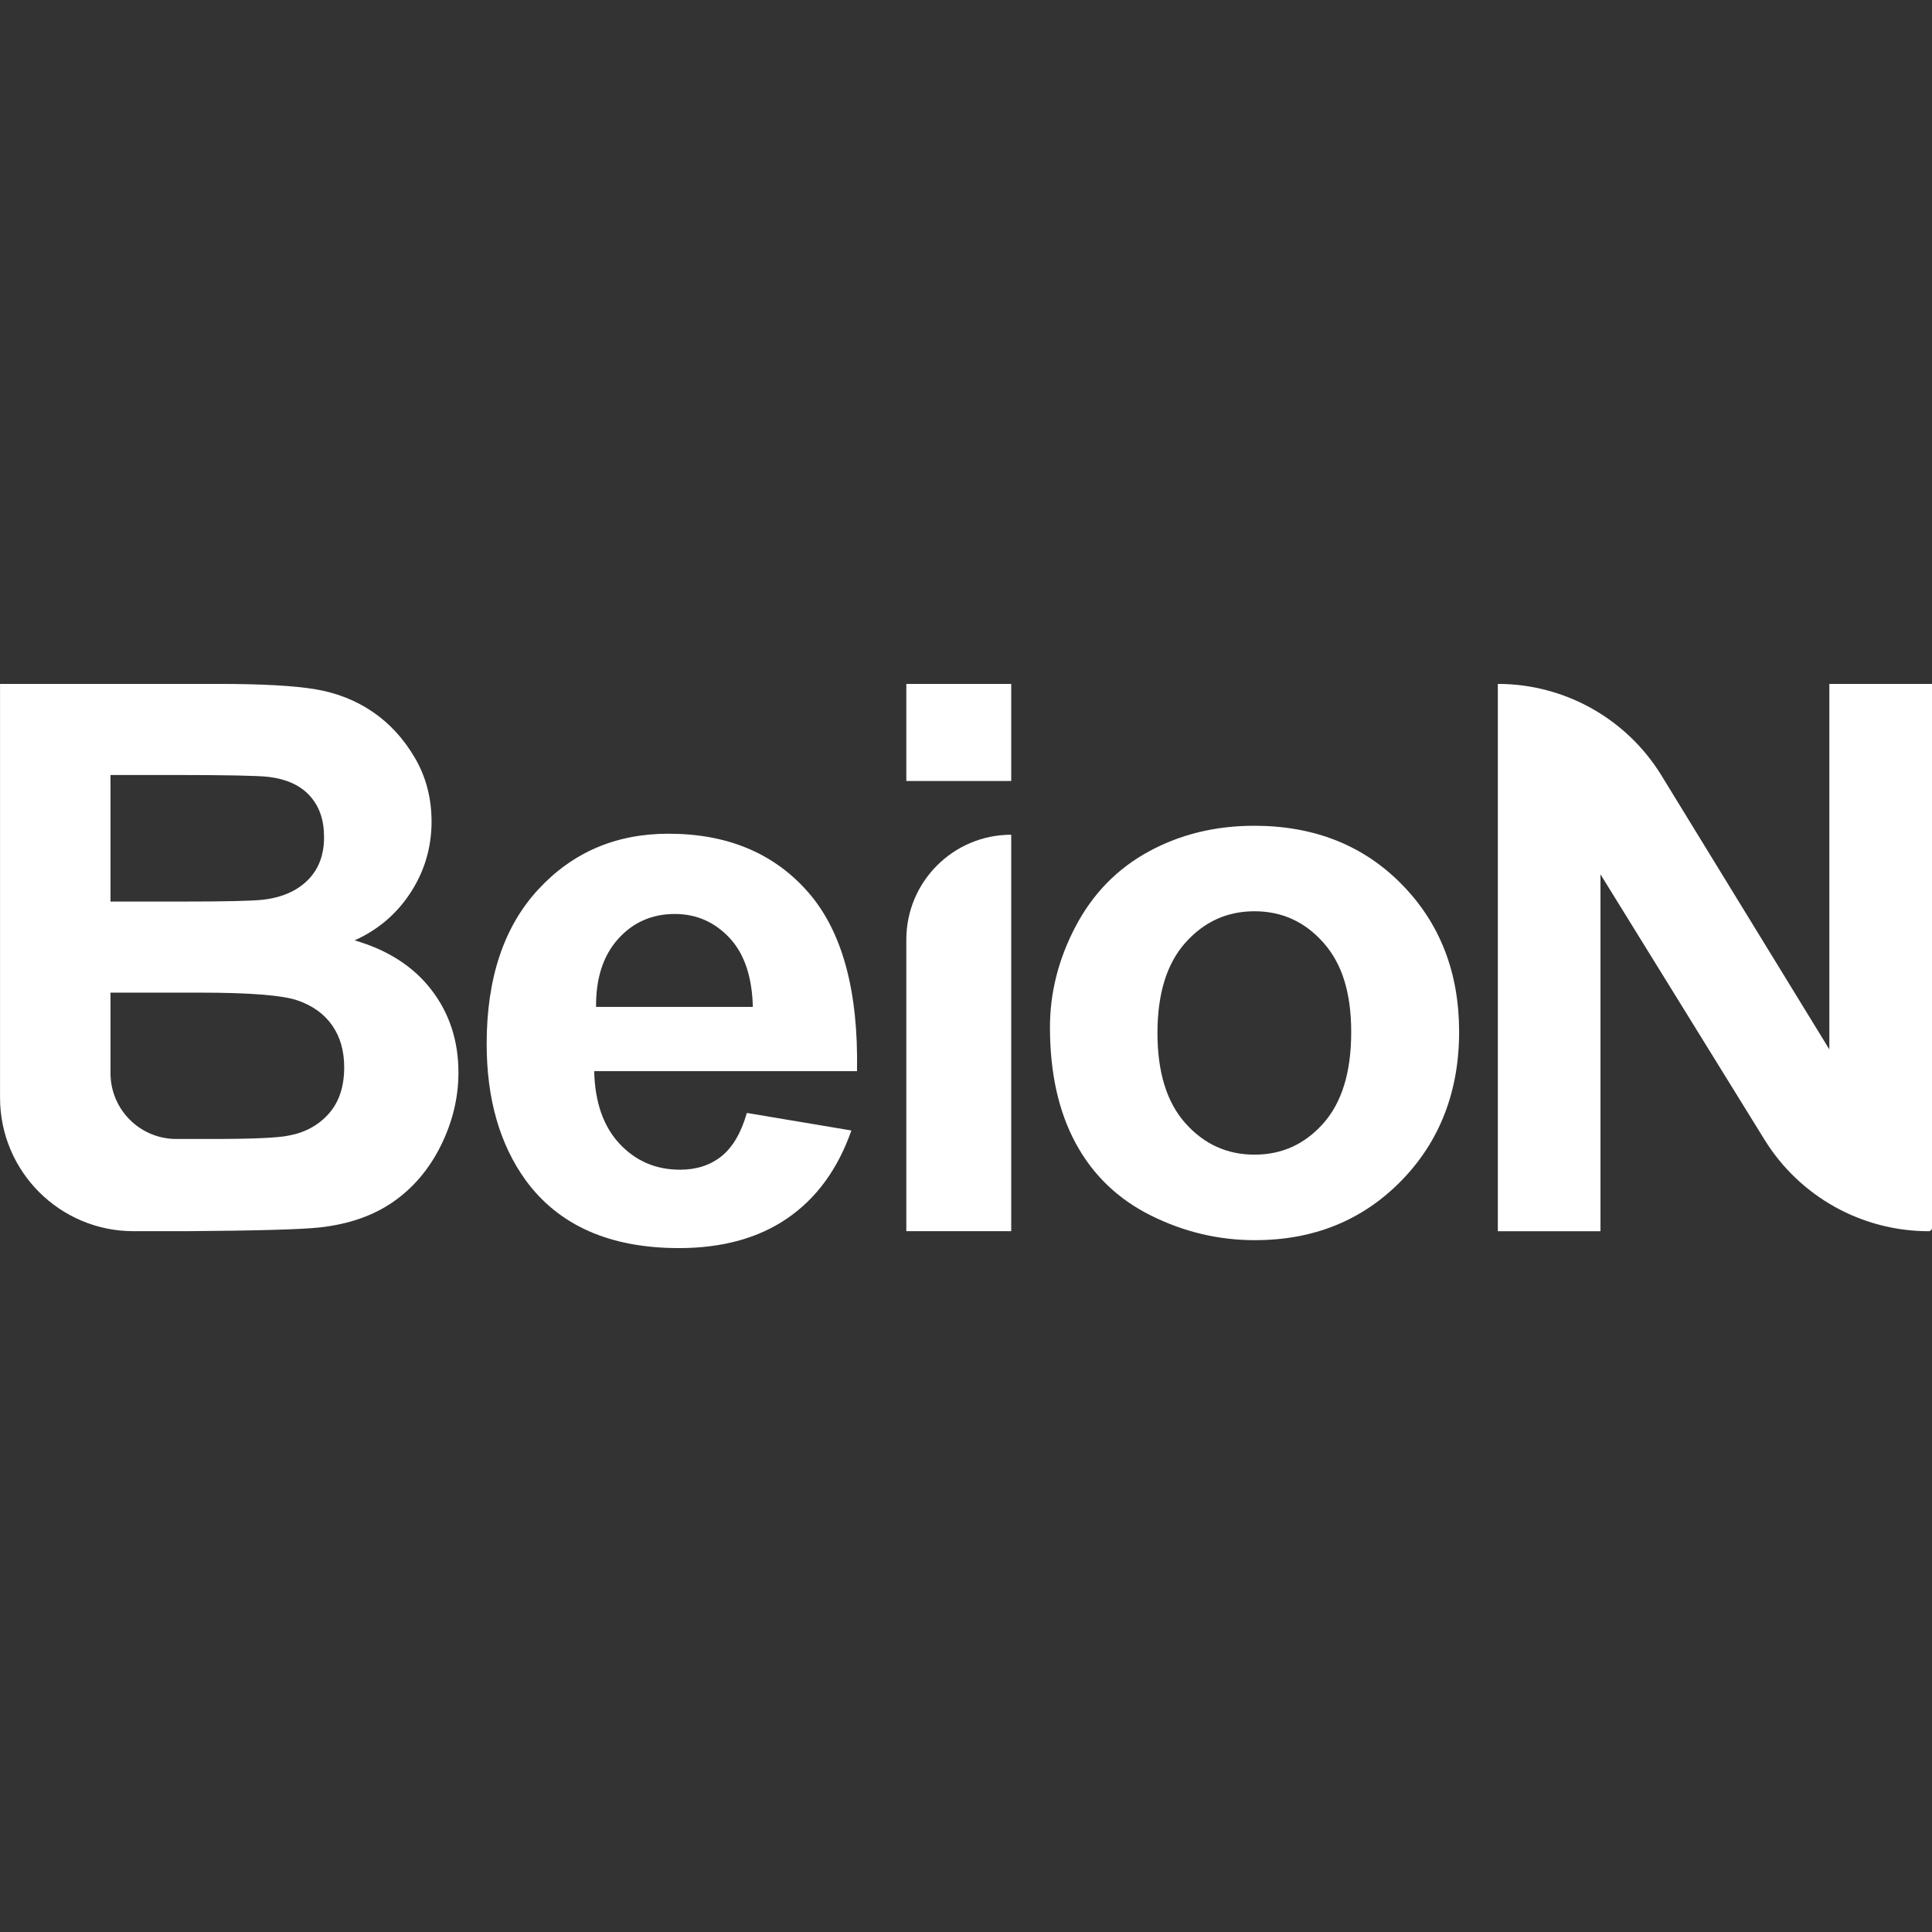 <?xml version="1.0" encoding="UTF-8"?>
<svg id="Layer_1" data-name="Layer 1" xmlns="http://www.w3.org/2000/svg" viewBox="0 0 1080 1080">
  <rect x="0" y="0" width="1080" height="1080" fill="#333333" stroke="none"/>
  <defs>
    <style>
      .cls-1 {
        fill: #fff;
        stroke-width: 0px;
      }
    </style>
  </defs>
  <path class="cls-1" d="M0,382.31h122.29c24.21,0,42.26,1.01,54.15,3.02,11.9,2.02,22.54,6.23,31.93,12.63,9.39,6.4,17.22,14.92,23.48,25.56,6.26,10.64,9.39,22.57,9.39,35.79,0,14.33-3.86,27.48-11.58,39.44-7.72,11.97-18.19,20.94-31.41,26.92,18.64,5.43,32.97,14.68,42.99,27.76,10.02,13.08,15.03,28.45,15.03,46.12,0,13.91-3.23,27.44-9.7,40.59-6.47,13.15-15.31,23.65-26.5,31.51-11.2,7.86-25.01,12.7-41.42,14.5-10.3,1.12-35.13,1.81-74.5,2.09h-29.51c-41.21,0-74.62-33.41-74.62-74.62v-231.31ZM61.77,433.23v70.74h40.49c24.07,0,39.02-.35,44.87-1.04,10.57-1.25,18.88-4.9,24.94-10.96,6.05-6.05,9.08-14.01,9.08-23.89s-2.61-17.15-7.82-23.06c-5.22-5.91-12.98-9.49-23.27-10.75-6.12-.69-23.72-1.04-52.8-1.04h-35.48ZM61.77,554.89v45c0,20.33,16.48,36.8,36.8,36.8h20.38c22.26,0,36.38-.62,42.36-1.88,9.18-1.67,16.66-5.74,22.44-12.21,5.77-6.47,8.66-15.13,8.66-25.98,0-9.18-2.23-16.97-6.68-23.37-4.46-6.4-10.89-11.06-19.3-13.98-8.42-2.92-26.68-4.38-54.78-4.38h-49.87Z"/>
  <path class="cls-1" d="M417.5,622.14l58.43,9.81c-7.52,21.43-19.38,37.74-35.58,48.94-16.21,11.2-36.48,16.8-60.83,16.8-38.54,0-67.06-12.59-85.56-37.77-14.61-20.17-21.91-45.63-21.91-76.38,0-36.73,9.6-65.49,28.8-86.29,19.2-20.8,43.47-31.2,72.83-31.2,32.97,0,58.98,10.89,78.05,32.66,19.06,21.78,28.18,55.13,27.34,100.07h-146.92c.42,17.39,5.15,30.92,14.19,40.59,9.04,9.67,20.31,14.5,33.8,14.5,9.18,0,16.9-2.5,23.16-7.51,6.26-5.01,10.99-13.08,14.19-24.21ZM420.84,562.88c-.41-16.97-4.8-29.87-13.14-38.71-8.35-8.83-18.51-13.25-30.47-13.25-12.8,0-23.37,4.66-31.72,13.98-8.35,9.32-12.45,21.99-12.31,37.98h87.64Z"/>
  <path class="cls-1" d="M506.64,436.57v-54.26h58.64v54.26h-58.64ZM506.64,688.24v-162.98c0-32.39,26.25-58.64,58.64-58.64h0v221.62h-58.64Z"/>
  <path class="cls-1" d="M586.93,574.3c0-19.47,4.8-38.33,14.4-56.55,9.6-18.22,23.2-32.14,40.8-41.74,17.6-9.6,37.25-14.4,58.96-14.4,33.53,0,61,10.89,82.43,32.66,21.42,21.78,32.14,49.29,32.14,82.54s-10.82,61.32-32.45,83.37c-21.64,22.05-48.87,33.08-81.7,33.08-20.31,0-39.69-4.59-58.12-13.77-18.44-9.18-32.45-22.64-42.05-40.38-9.6-17.74-14.4-39.33-14.4-64.8ZM647.03,577.43c0,21.99,5.21,38.82,15.65,50.5,10.43,11.69,23.3,17.53,38.6,17.53s28.14-5.84,38.5-17.53c10.36-11.69,15.55-28.66,15.55-50.92s-5.18-38.4-15.55-50.08c-10.37-11.69-23.2-17.53-38.5-17.53s-28.17,5.84-38.6,17.53c-10.44,11.69-15.65,28.52-15.65,50.5Z"/>
  <path class="cls-1" d="M837.3,688.24v-305.93h0c37.34,0,72,19.41,91.51,51.25l93.8,153.06v-204.3h57.39v304.06c0,1.04-.84,1.88-1.88,1.88h0c-37.36,0-72.06-19.34-91.71-51.12l-91.73-148.38v199.5h-57.39Z"/>
</svg>